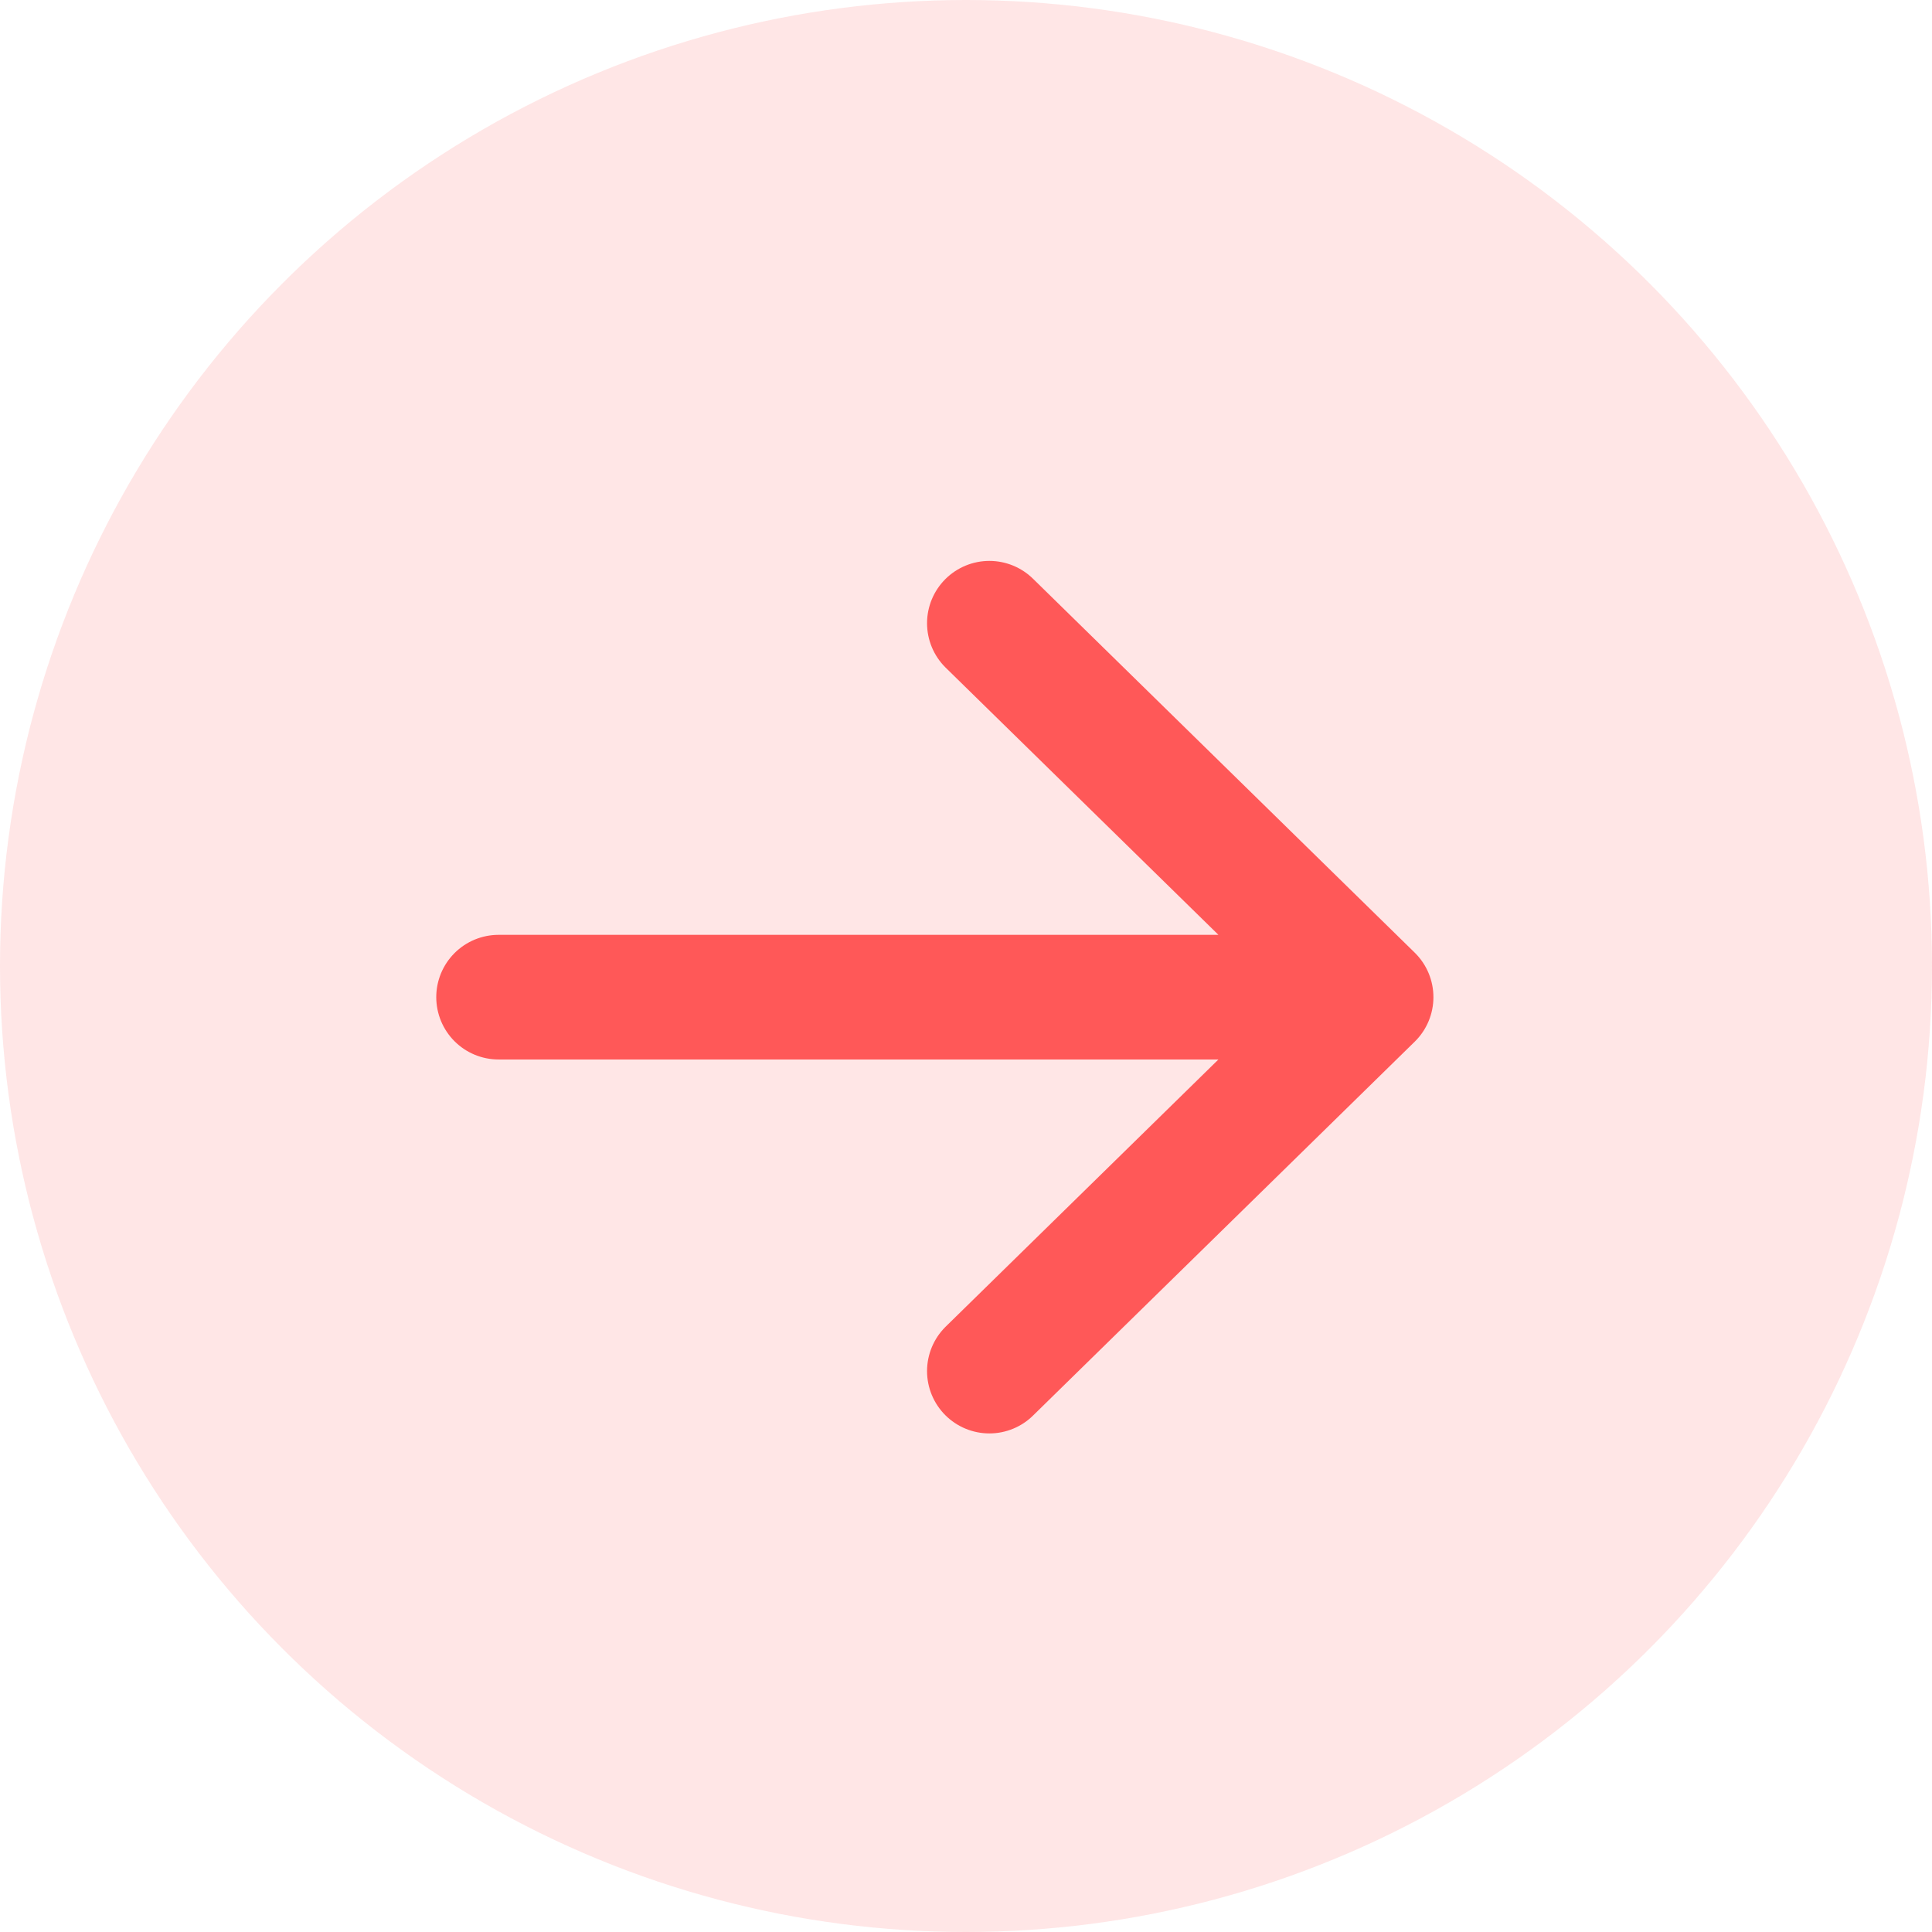 <svg width="31" height="31" viewBox="0 0 31 31" fill="none" xmlns="http://www.w3.org/2000/svg">
<circle cx="15.5" cy="15.5" r="15.5" fill="#FF5858" fill-opacity="0.15"/>
<path d="M8 16H22M15.875 10L22 16L15.875 22" stroke="#FF5858" stroke-width="2" stroke-linecap="round" stroke-linejoin="round"/>
</svg>
